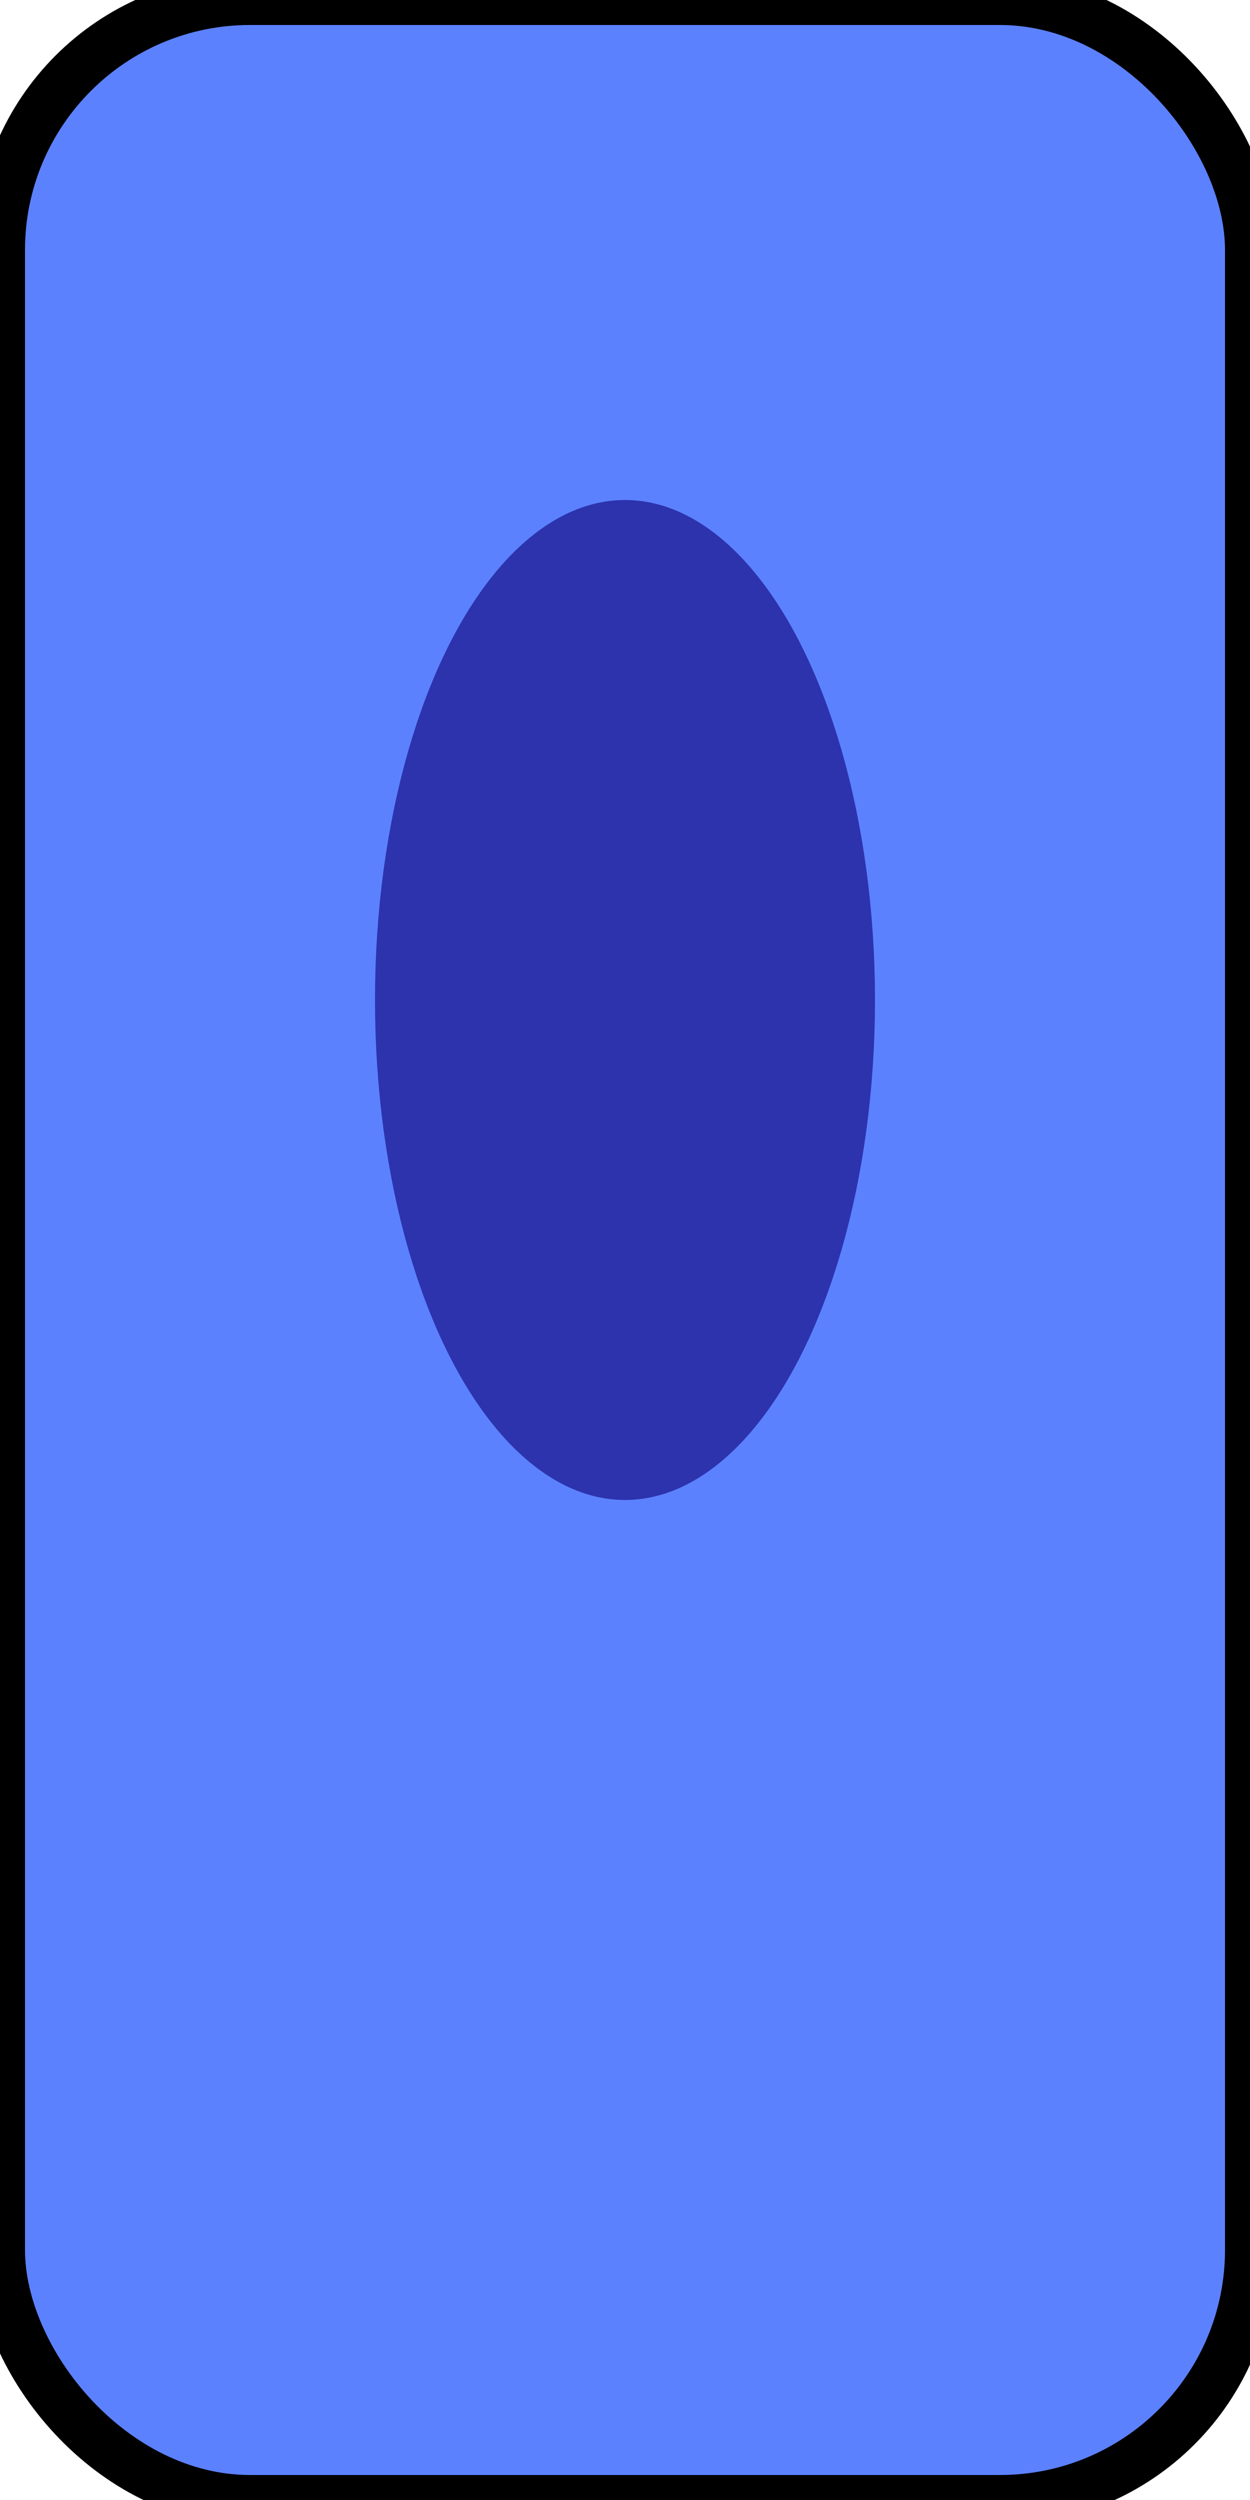 <svg id="endo" xmlns="http://www.w3.org/2000/svg" width="50" height="100" viewBox="0 0 50 100">
    <rect x="0" y="0" width="50" height="100" rx="10" ry="10"
          fill="#5C81FF" stroke="2C51aF" stroke-width="2"/>
    <ellipse
            cx="25"
            cy="40"
            rx="10"
            ry="20"
            fill="#2C33AD"/>
</svg>
